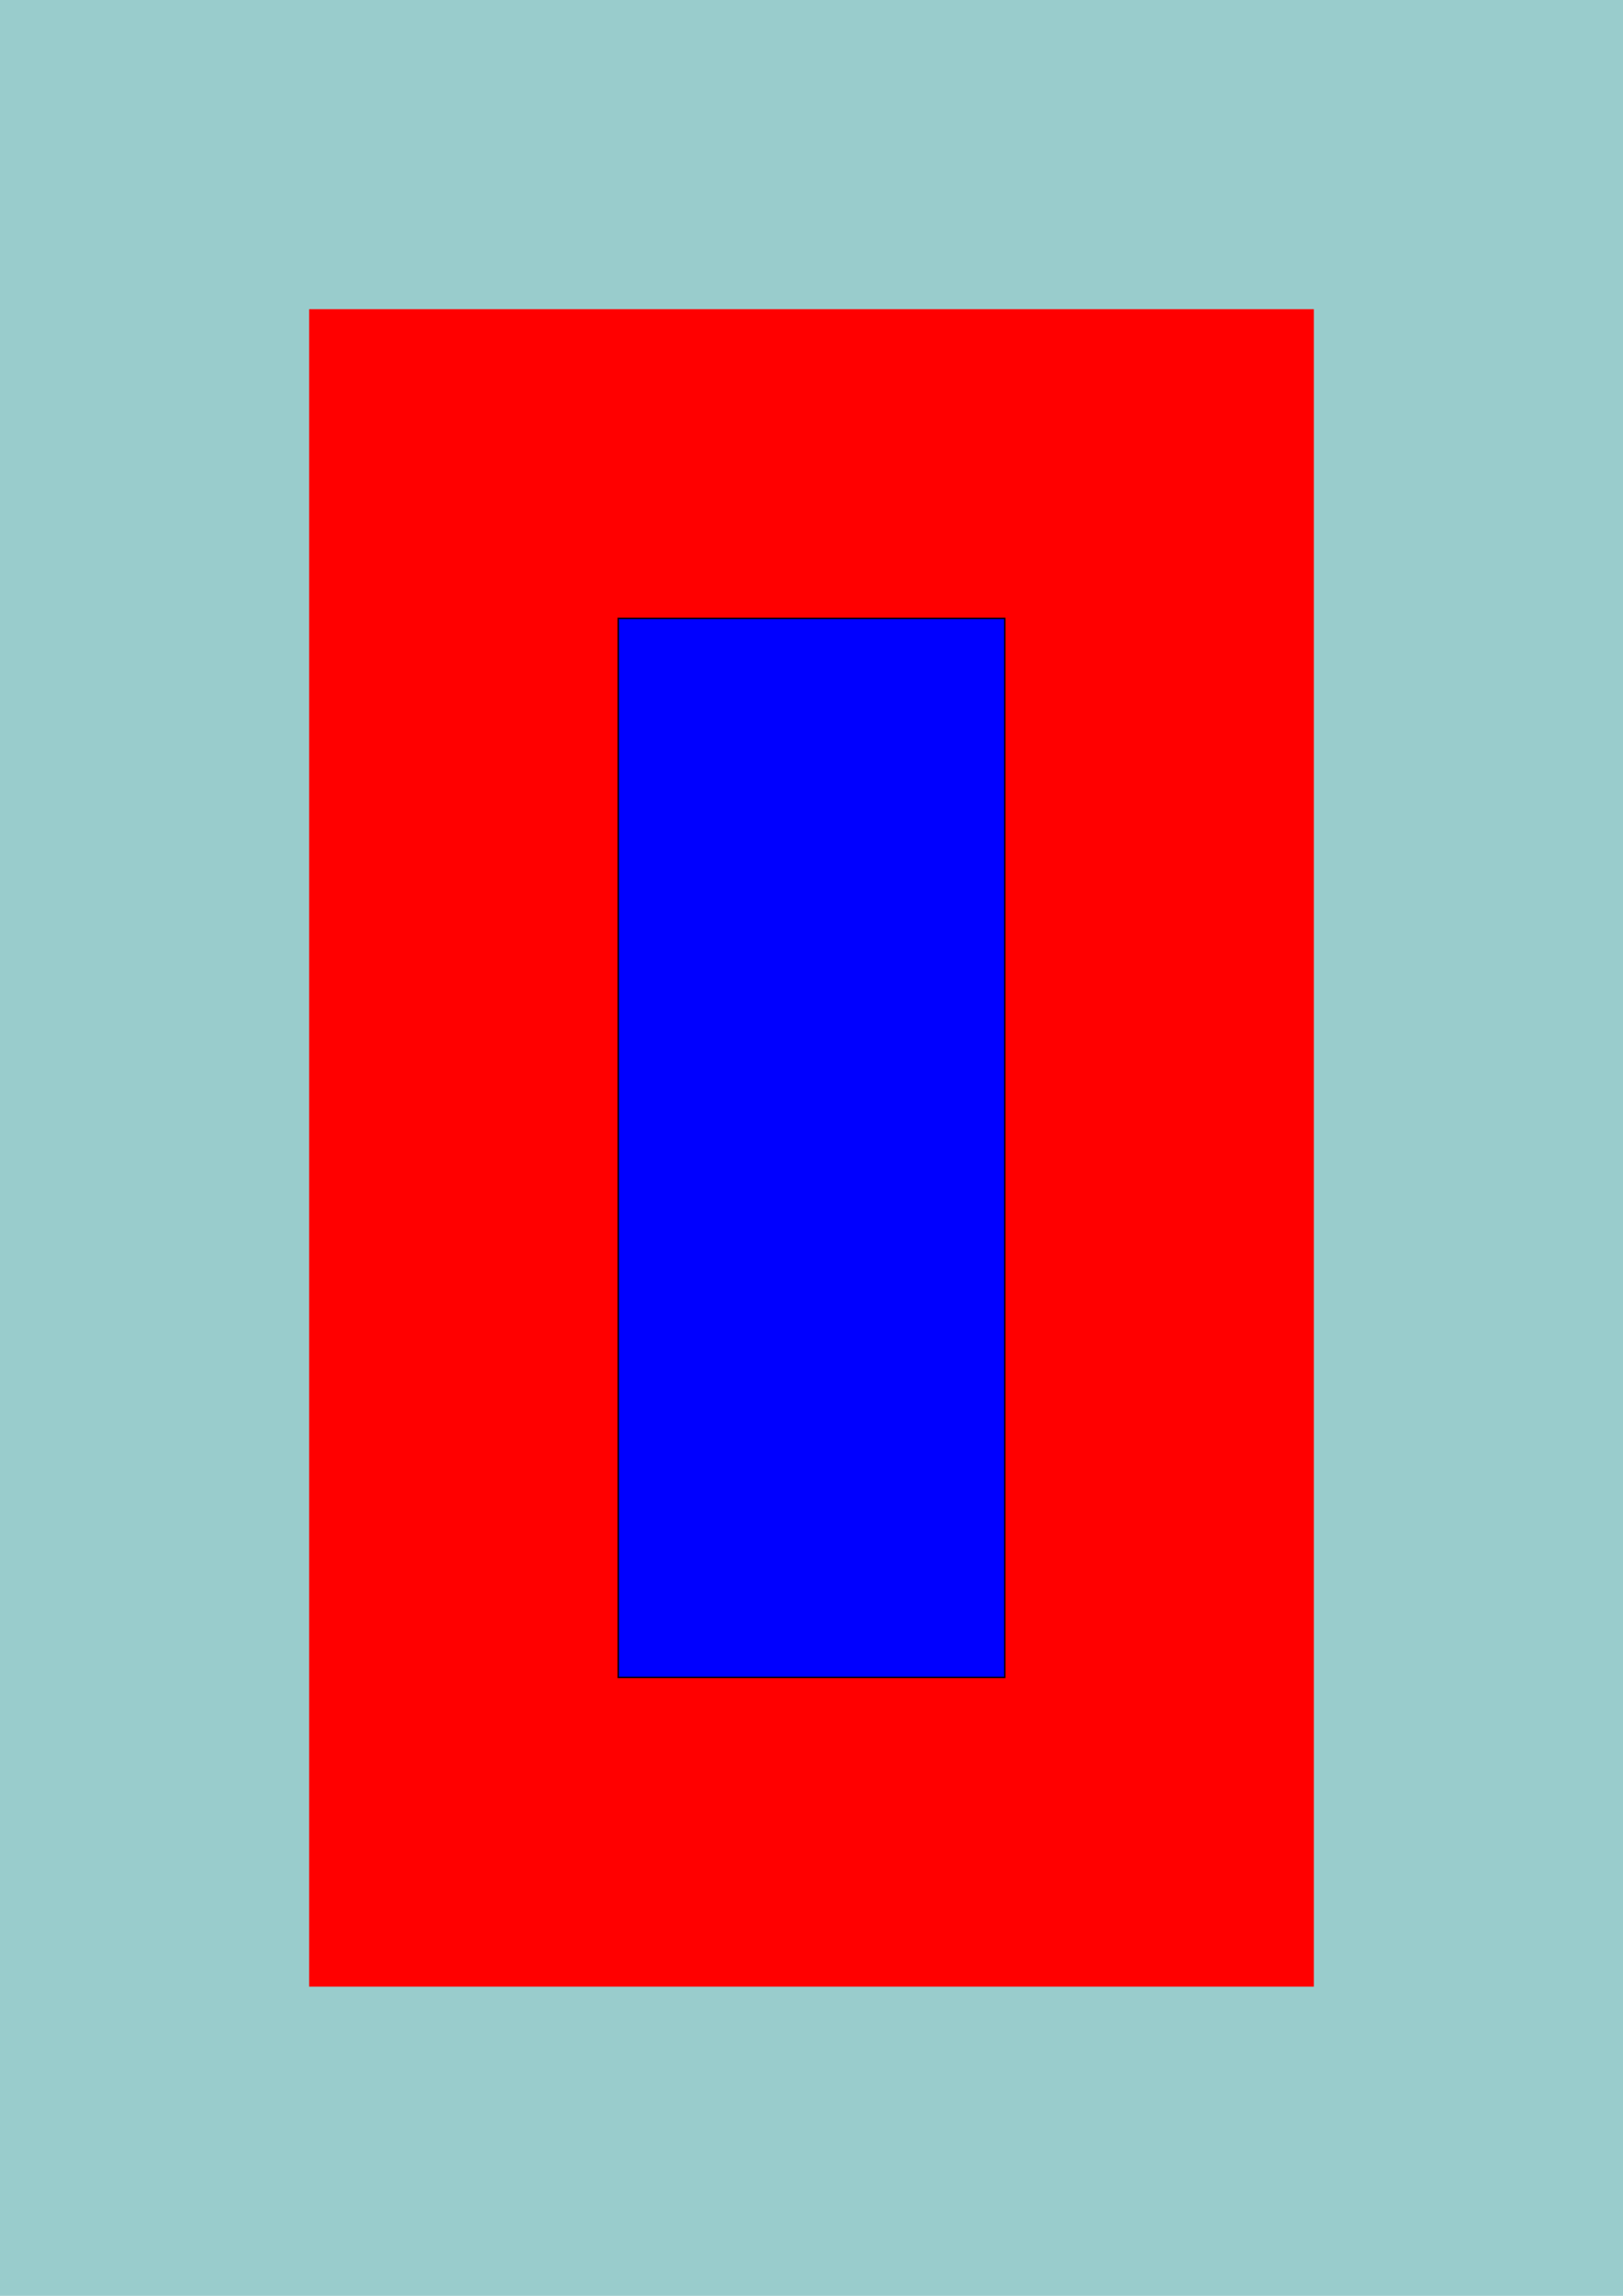 <svg xmlns="http://www.w3.org/2000/svg" xml:space="preserve" width="210mm" height="297mm" version="1.0" style="shape-rendering:geometricPrecision; text-rendering:geometricPrecision; image-rendering:optimizeQuality; fill-rule:evenodd; clip-rule:evenodd"
viewBox="0 0 6653.32 9409.7"
 xmlns:xlink="http://www.w3.org/1999/xlink">
 <defs>
  <style type="text/css">
   <![CDATA[
    .str0 {stroke:black;stroke-width:5.59;stroke-miterlimit:2.613}
    .fil2 {fill:blue}
    .fil0 {fill:#99CCCC}
    .fil1 {fill:red}
   ]]>
  </style>
 </defs>
 <g id="Layer_x0020_1">
  <rect class="fil0" x="0" y="0" width="6653.32" height="9409.7"/>
  <rect class="fil1" x="1267.3" y="1267.3" width="4118.73" height="6875.1"/>
  <rect class="fil2 str0" x="2534.6" y="2534.6" width="1584.12" height="4340.5"/>
 </g>
</svg>
